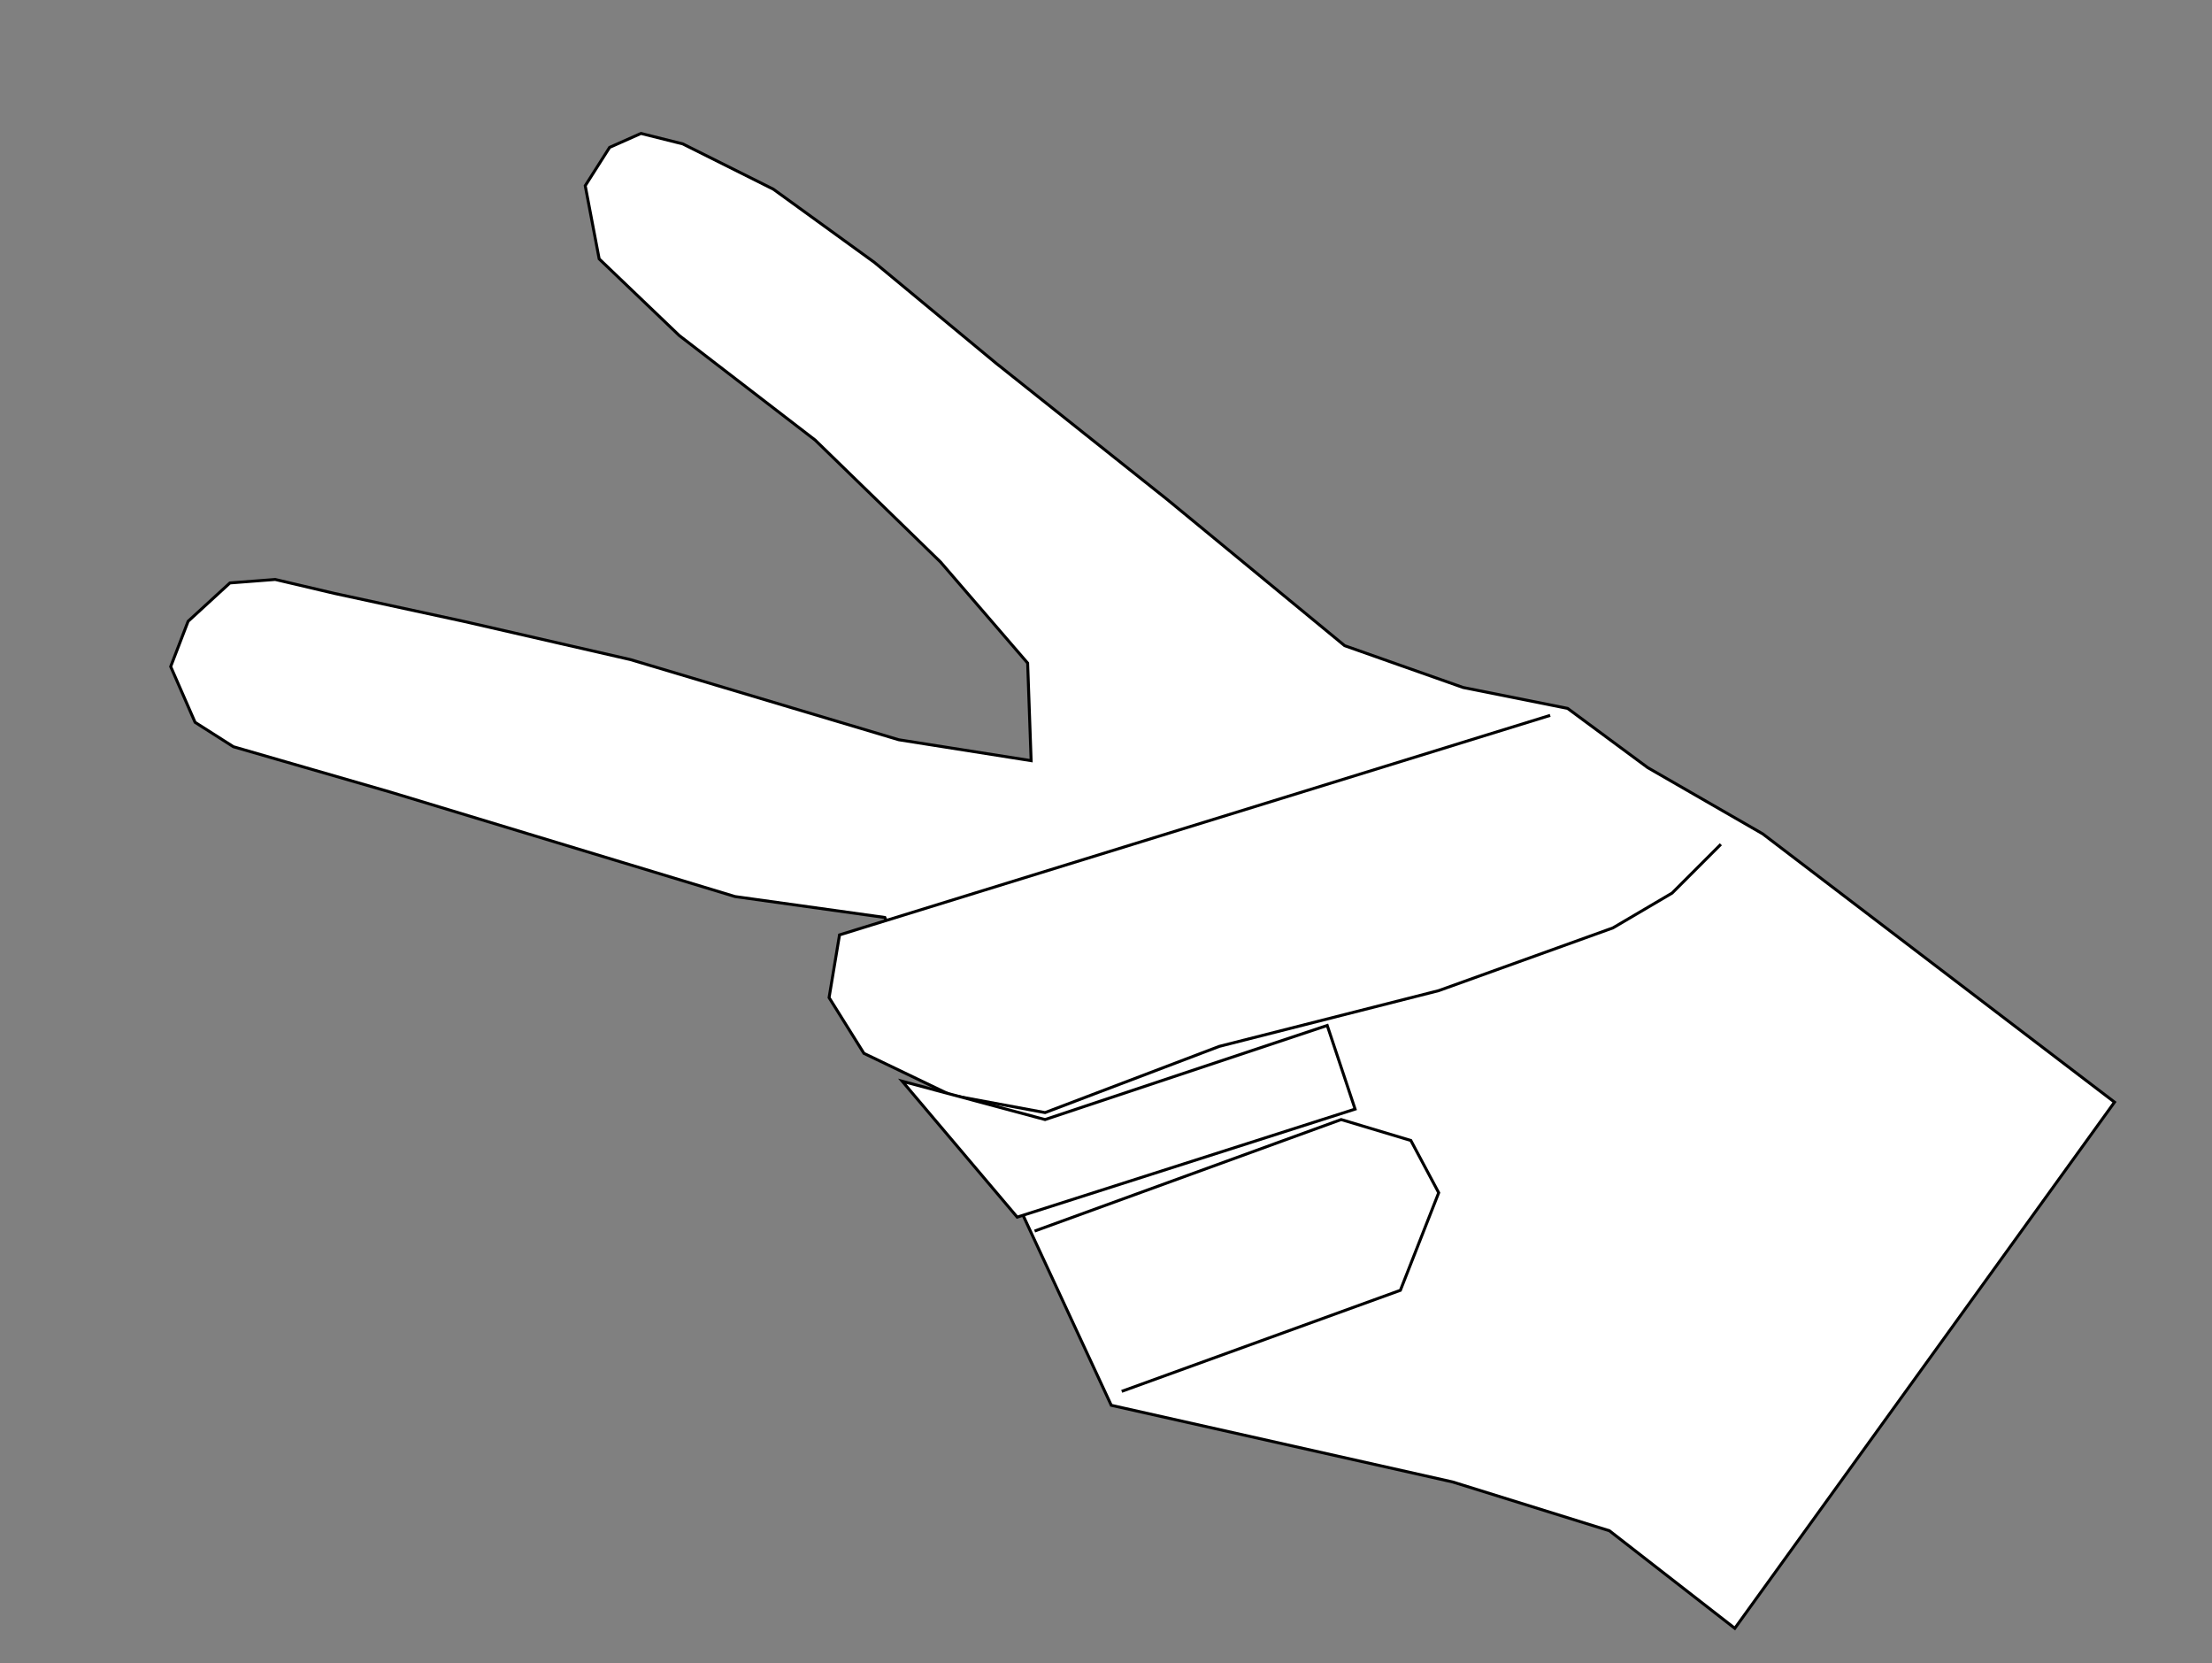 <?xml version="1.0" encoding="UTF-8" standalone="no"?>
<!-- Created with Inkscape (http://www.inkscape.org/) -->

<svg
   xmlns:dc="http://purl.org/dc/elements/1.1/"
   xmlns:cc="http://creativecommons.org/ns#"
   xmlns:rdf="http://www.w3.org/1999/02/22-rdf-syntax-ns#"
   xmlns:svg="http://www.w3.org/2000/svg"
   xmlns="http://www.w3.org/2000/svg"
   xmlns:sodipodi="http://sodipodi.sourceforge.net/DTD/sodipodi-0.dtd"
   xmlns:inkscape="http://www.inkscape.org/namespaces/inkscape"
   id="svg3371"
   version="1.1"
   inkscape:version="0.91 r13725"
   width="750"
   height="563.75"
   viewBox="0 0 750 563.75"
   sodipodi:docname="scissors.svg">
  <rect x="0" y="0" width="750" height="563.75" fill="#808080" stroke="none"/>
  <defs
     id="defs3375" />
  <sodipodi:namedview
     pagecolor="#ff8f38"
     bordercolor="#666666"
     borderopacity="1"
     objecttolerance="10"
     gridtolerance="10"
     guidetolerance="10"
     inkscape:pageopacity="0"
     inkscape:pageshadow="2"
     inkscape:window-width="1596"
     inkscape:window-height="864"
     id="namedview3373"
     showgrid="false"
     inkscape:zoom="0.8466467"
     inkscape:cx="309.23367"
     inkscape:cy="252.77648"
     inkscape:window-x="0"
     inkscape:window-y="16"
     inkscape:window-maximized="0"
     inkscape:current-layer="layer1" />
  <g
     inkscape:groupmode="layer"
     id="layer1"
     inkscape:label="Layer 1"
     style="opacity:1">
    <path
       style="fill:#ffffff;fill-rule:evenodd;stroke:#000000;stroke-width:1px;stroke-linecap:butt;stroke-linejoin:miter;stroke-opacity:1;fill-opacity:1"
       d="M 716.946,373.588 597.652,282.641 558.675,260.2 531.509,240.12 496.075,233.034 455.916,218.86 395.679,169.253 337.803,123.188 296.464,88.936 262.211,64.132 231.502,48.777 l -14.174,-3.543 -10.63,4.725 -8.268,12.992 4.725,24.804 27.166,25.985 46.064,35.434 42.521,41.34 29.528,34.253 1.181,33.072 -44.883,-7.087 -90.947,-27.166 -56.694,-12.992 -43.702,-9.449 -20.079,-4.725 -15.355,1.181 -14.174,12.992 -5.906,15.355 8.268,18.898 12.992,8.268 53.151,15.355 77.955,23.623 38.977,11.811 50.789,7.087 76.773,165.358 115.751,25.985 53.151,16.536 42.521,33.072 z"
       id="path4191"
       inkscape:connector-curvature="0" />
  </g>
  <g
     inkscape:groupmode="layer"
     id="layer3"
     inkscape:label="fingers">
    <path
       style="fill:#ffffff;fill-rule:evenodd;stroke:#000000;stroke-width:1px;stroke-linecap:butt;stroke-linejoin:miter;stroke-opacity:1;fill-opacity:1"
       d="m 525.603,242.483 -240.951,74.411 -3.543,21.26 11.811,18.898 29.528,14.174 31.891,5.906 59.057,-22.441 74.411,-18.898 59.057,-21.26 20.079,-11.811 16.536,-16.536"
       id="path4194"
       inkscape:connector-curvature="0" />
    <path
       style="fill:#ffffff;fill-rule:evenodd;stroke:#000000;stroke-width:1px;stroke-linecap:butt;stroke-linejoin:miter;stroke-opacity:1;fill-opacity:1"
       d="m 380.324,471.622 94.49,-34.253 12.992,-33.072 -9.449,-17.717 -23.623,-7.087 -103.939,37.796"
       id="path4196"
       inkscape:connector-curvature="0" />
    <path
       style="fill:#ffffff;fill-rule:evenodd;stroke:#000000;stroke-width:1px;stroke-linecap:butt;stroke-linejoin:miter;stroke-opacity:1;fill-opacity:1"
       d="m 344.89,412.565 114.57,-36.615 -9.449,-28.347 -95.672,31.891 -48.426,-12.992 z"
       id="path4198"
       inkscape:connector-curvature="0" />
  </g>
</svg>
